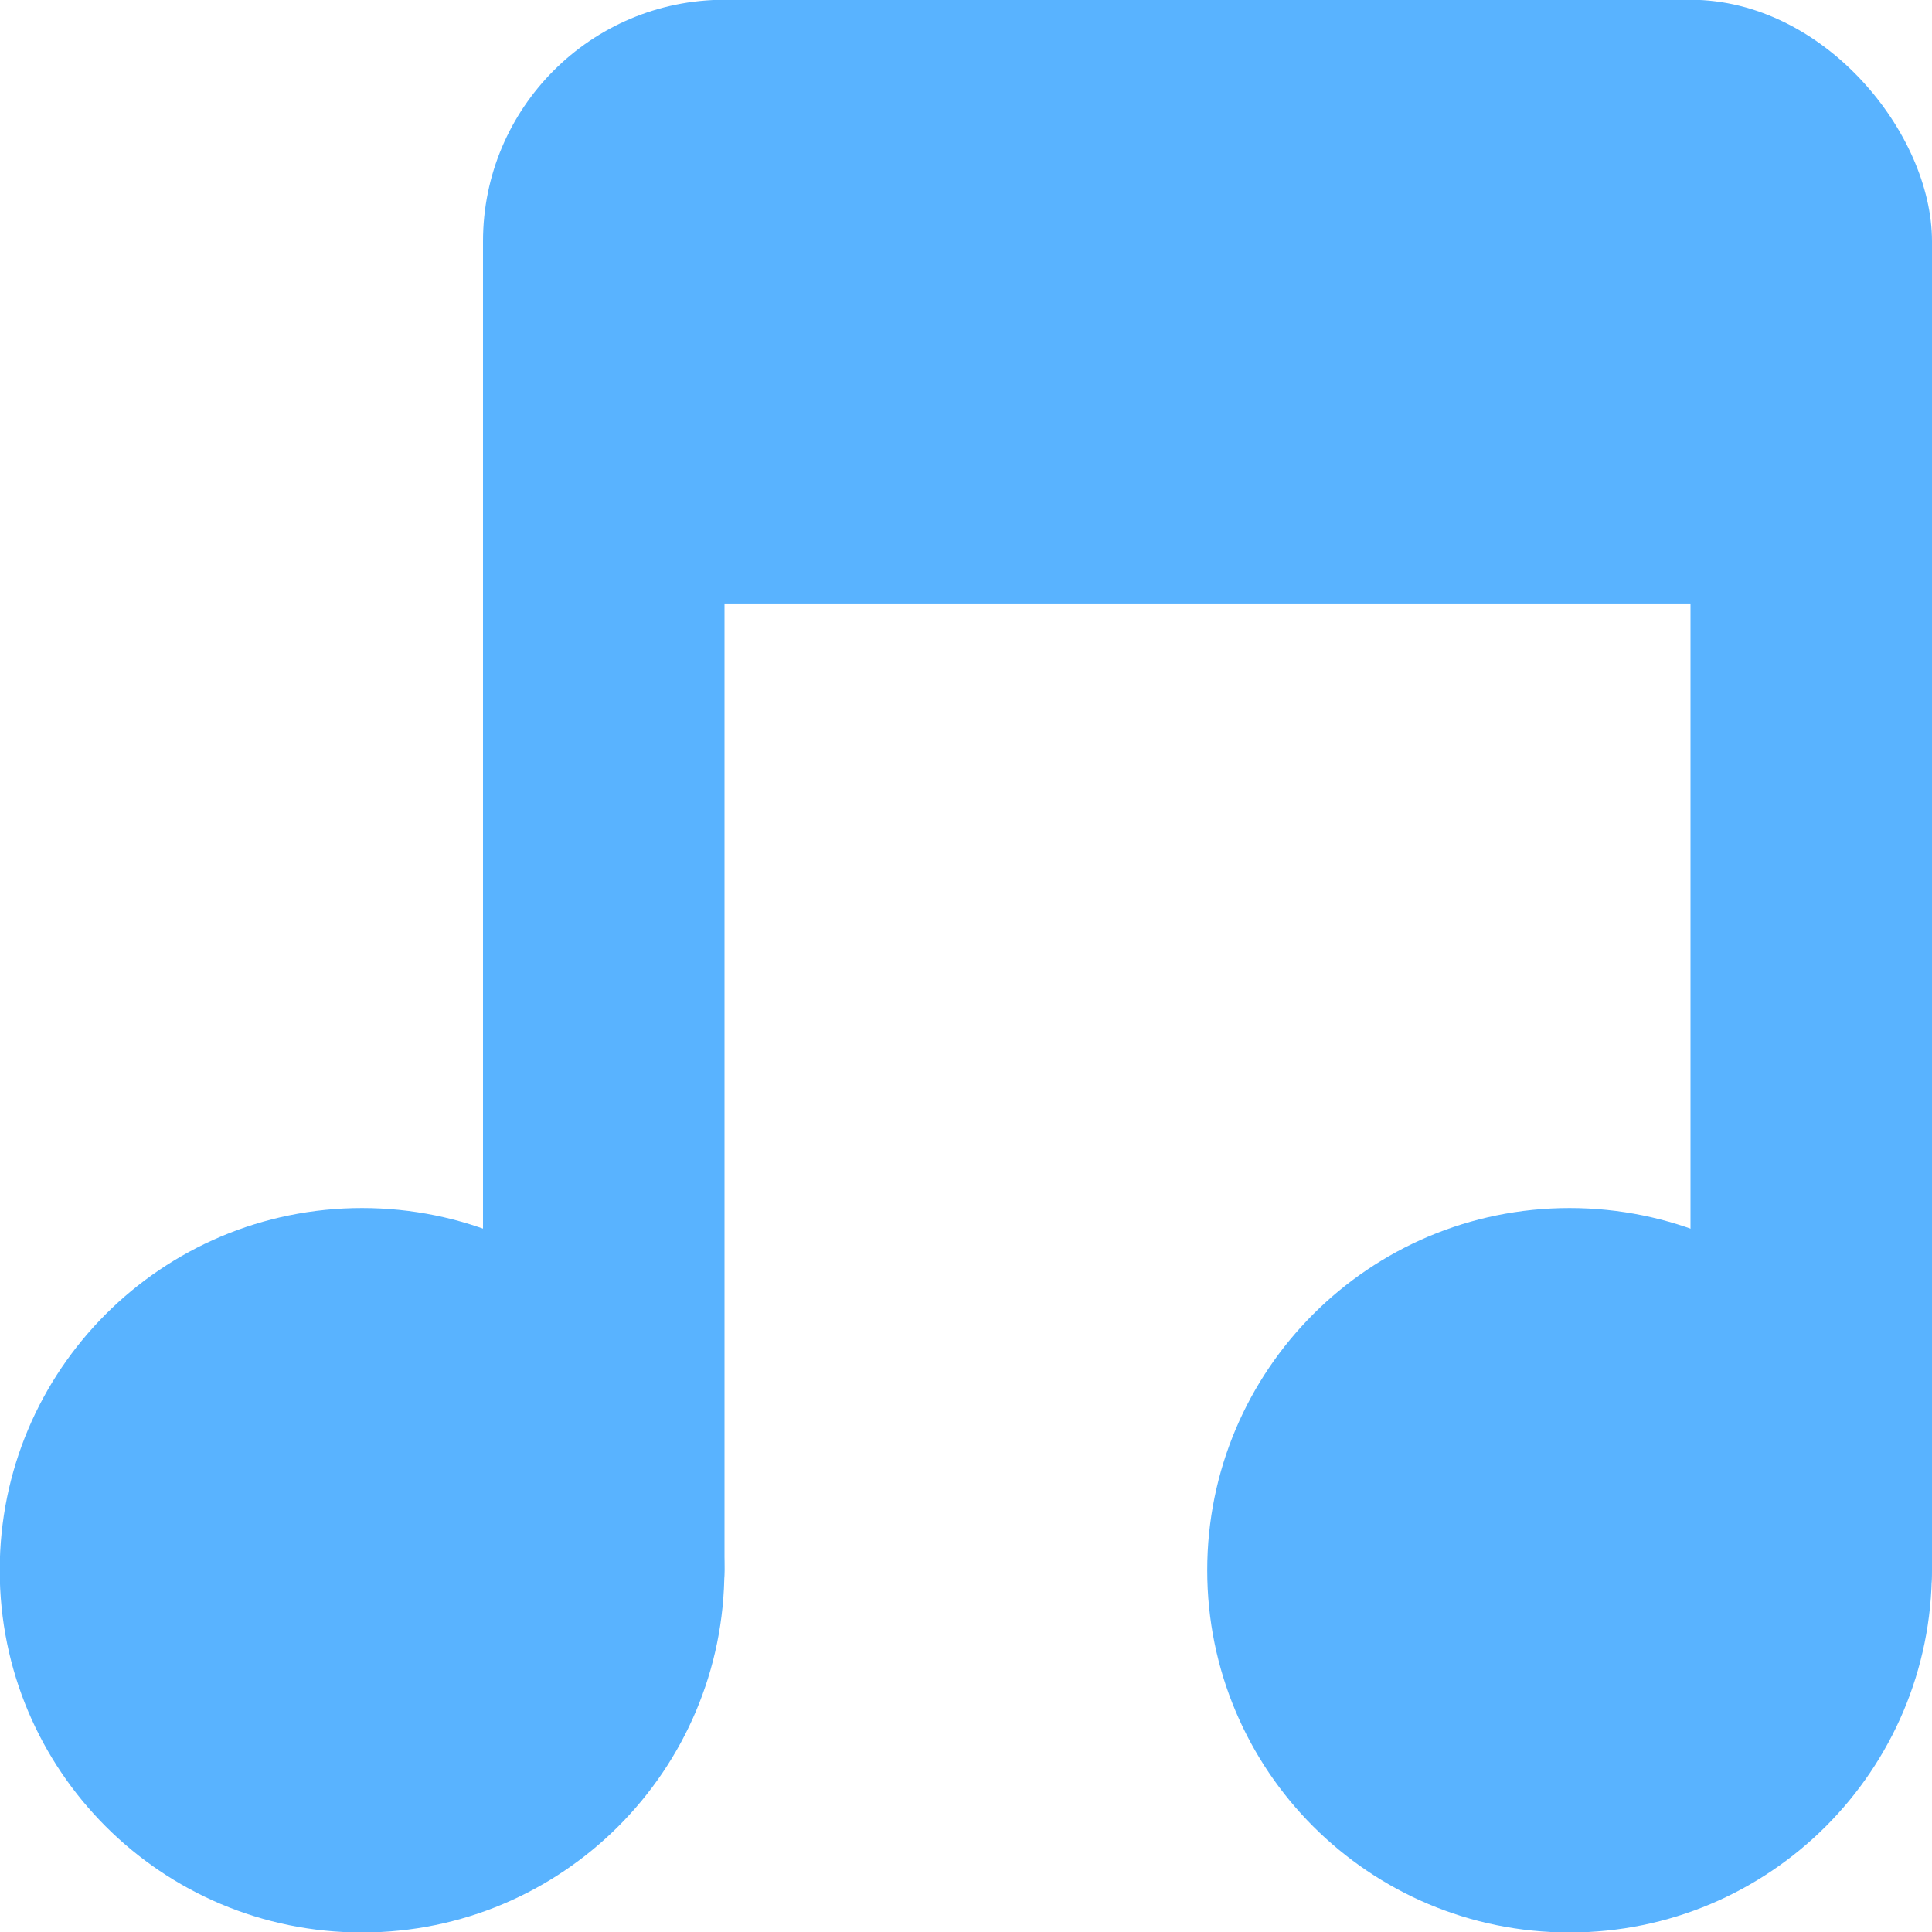 <svg xmlns="http://www.w3.org/2000/svg" viewBox="0 0 16 16">
 <g transform="translate(0,-1036.362)">
  <path d="m -5 8.259 c 0 0.962 -0.816 1.741 -1.823 1.741 -1.01 0 -1.823 -0.78 -1.823 -1.741 0 -0.962 0.816 -1.741 1.823 -1.741 1.01 0 1.823 0.78 1.823 1.741 z" transform="matrix(1.646,0,0,1.723,14.229,1035.136)" style="fill:#59B3FF;fill-opacity:1;stroke:none"/>
  <path transform="matrix(1.646,0,0,1.723,24.229,1035.136)" d="m -5 8.259 c 0 0.962 -0.816 1.741 -1.823 1.741 -1.01 0 -1.823 -0.78 -1.823 -1.741 0 -0.962 0.816 -1.741 1.823 -1.741 1.01 0 1.823 0.78 1.823 1.741 z" style="fill:#59B3FF;fill-opacity:1;stroke:none"/>
  <rect width="2" height="12" x="4" y="1038.36" rx="1" style="fill:#59B3FF;fill-opacity:1;stroke:none"/>
  <rect rx="1" y="1038.36" x="14" height="12" width="2" style="fill:#59B3FF;fill-opacity:1;stroke:none"/>
  <rect width="12" height="5" x="4" y="1036.36" rx="2" style="fill:#59B3FF;fill-opacity:1;stroke:none"/>
 </g>
</svg>
